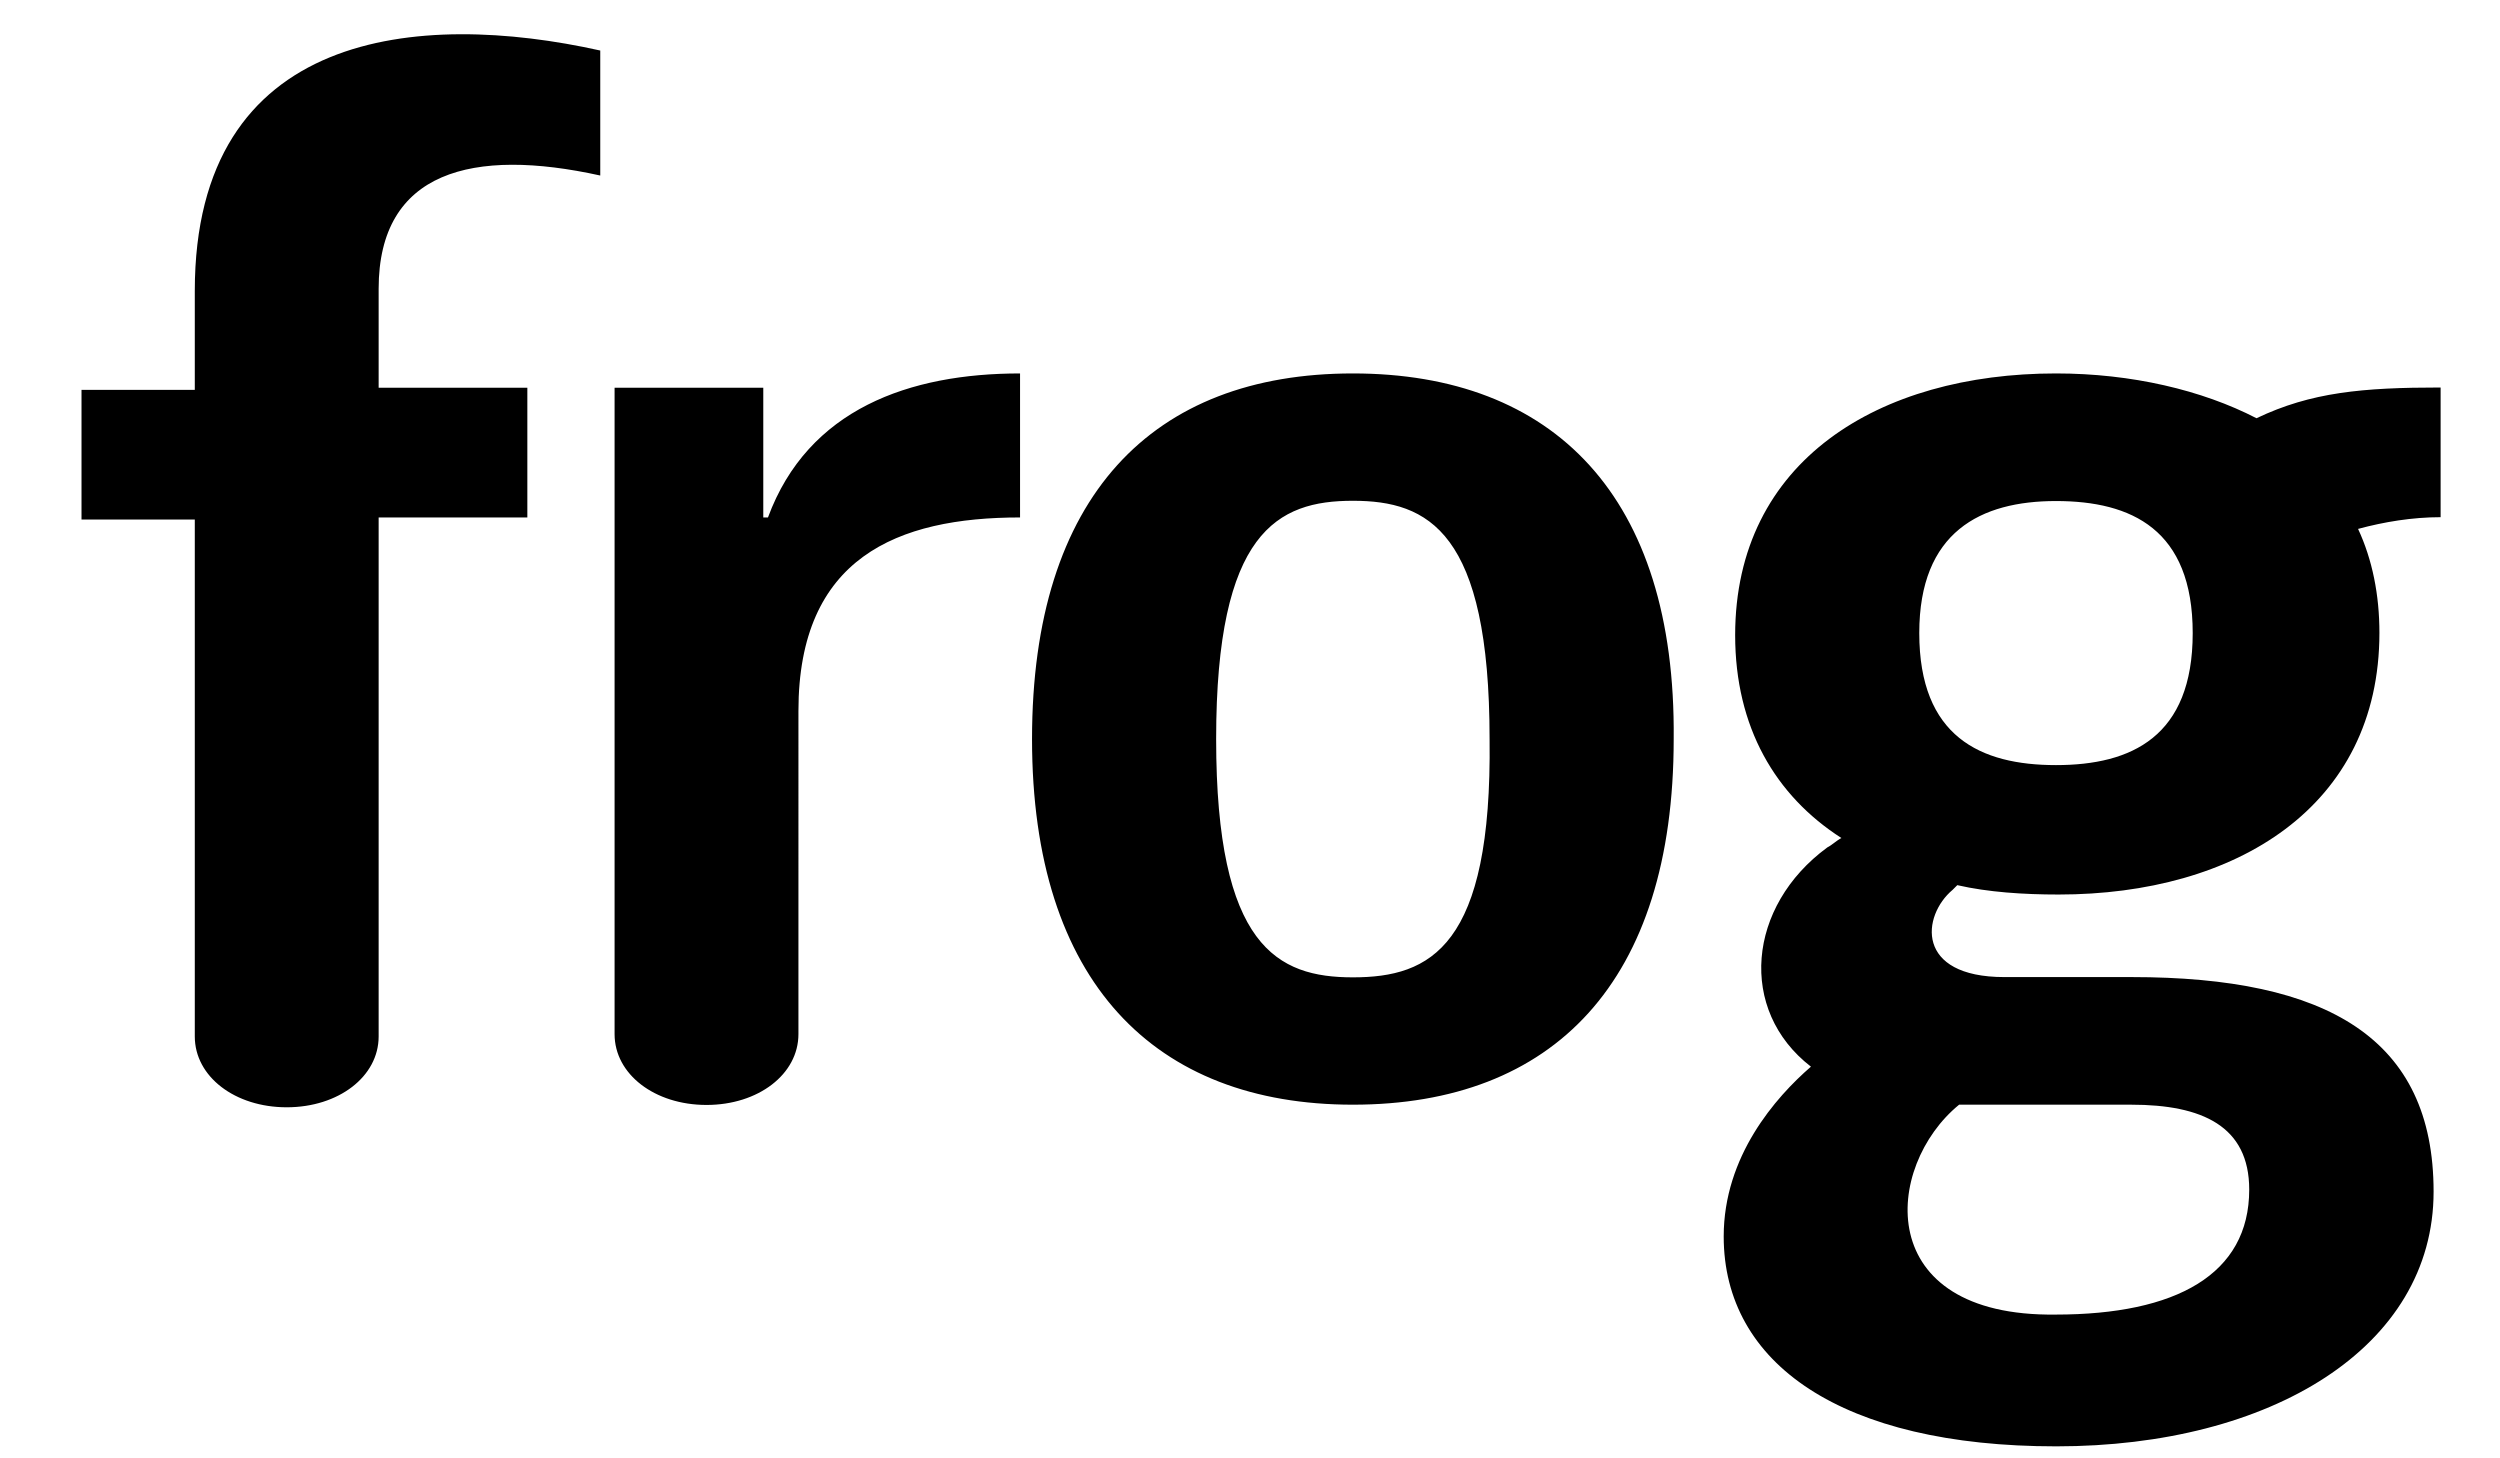 <?xml version="1.0" encoding="utf-8"?>
<!-- Generator: Adobe Illustrator 17.1.0, SVG Export Plug-In . SVG Version: 6.00 Build 0)  -->
<!DOCTYPE svg PUBLIC "-//W3C//DTD SVG 1.1//EN" "http://www.w3.org/Graphics/SVG/1.1/DTD/svg11.dtd">
<svg version="1.1" id="Layer_1" xmlns="http://www.w3.org/2000/svg" xmlns:xlink="http://www.w3.org/1999/xlink" x="0px" y="0px"
	 viewBox="0 0 960 560" enable-background="new 0 0 960 560" xml:space="preserve">
<path id="legalMark" fill="#46BD00" fill-opacity="0" d="M5229.7-1577.3l-34.5,100.8l-2.8,10.3h-2.8l-2.8-10.3l-34.5-100.8h-47.6
	v135.3h28.9v-112h2.8l2.8,18.7l31.7,93.3h37.3l34.5-96.1l2.8-18.7h2.8v113.9h26.1v-134.4H5229.7z M4961.9-1554h42v112h28.9v-112
	h42.9v-23.3h-113.9L4961.9-1554L4961.9-1554z"/>
<path id="frog" d="M74.8,111.7v38H31.3v49.8h43.5V398c0,15.4,15.4,27.2,35.3,27.2s35.3-11.8,35.3-27.2V198.7h57.1v-49.8h-57.1v-38
	c0-45.3,36.2-54.3,85.1-43.5v-48C160.9,3.9,74.8,11.2,74.8,111.7z M294.9,198.7h-1.8v-49.8H236v248.2c0,15.4,15.4,27.2,35.3,27.2
	s35.3-11.8,35.3-27.2V273c0-58.9,38-74.3,85.1-74.3v-55.3C349.3,143.4,310.3,157,294.9,198.7z M789.5,143.4
	c-67.9,0-123.2,33.5-123.2,100.5c0,35.3,15.4,61.6,40.8,77.9c-1.8,0.9-3.6,2.7-5.4,3.6c-30.8,22.6-34.4,62.5-6.3,84.2
	c-13.6,11.8-33.5,34.4-33.5,65.2c0,48.9,45.3,80.6,127.7,80.6s144.9-38,144.9-97.8c0-58.9-40.8-82.4-115.9-82.4h-48.9
	c-34.4,0-31.7-23.6-19.9-33.5c0.9-0.9,0.9-0.9,1.8-1.8c11.8,2.7,25.4,3.6,38.9,3.6c67.9,0,123.2-33.5,123.2-100.5
	c0-14.5-2.7-28.1-8.2-39.9c10-2.7,20.8-4.5,31.7-4.5v-49.8c-29.9,0-49.8,1.8-70.7,11.8C845.6,149.8,818.5,143.4,789.5,143.4z
	 M752.3,424.2h66.1c27.2,0,45.3,8.2,45.3,32.6c0,32.6-28.1,48-74.3,48C718.8,505.7,723.4,447.8,752.3,424.2z M789.5,293.8
	c-29,0-52.5-10.9-52.5-50.7c0-38.9,23.6-50.7,52.5-50.7c29,0,52.5,10.9,52.5,50.7S818.5,293.8,789.5,293.8z M519.5,143.4
	c-77,0-123.2,47.1-123.2,140.4s47.1,140.4,123.2,140.4c77,0,123.2-47.1,123.2-140.4C643.6,190.5,596.5,143.4,519.5,143.4z
	 M519.5,375.3c-29,0-52.5-11.8-52.5-91.5s23.6-91.5,52.5-91.5c29,0,52.5,11.8,52.5,91.5C573,363.5,549.4,375.3,519.5,375.3z"/>
</svg>
